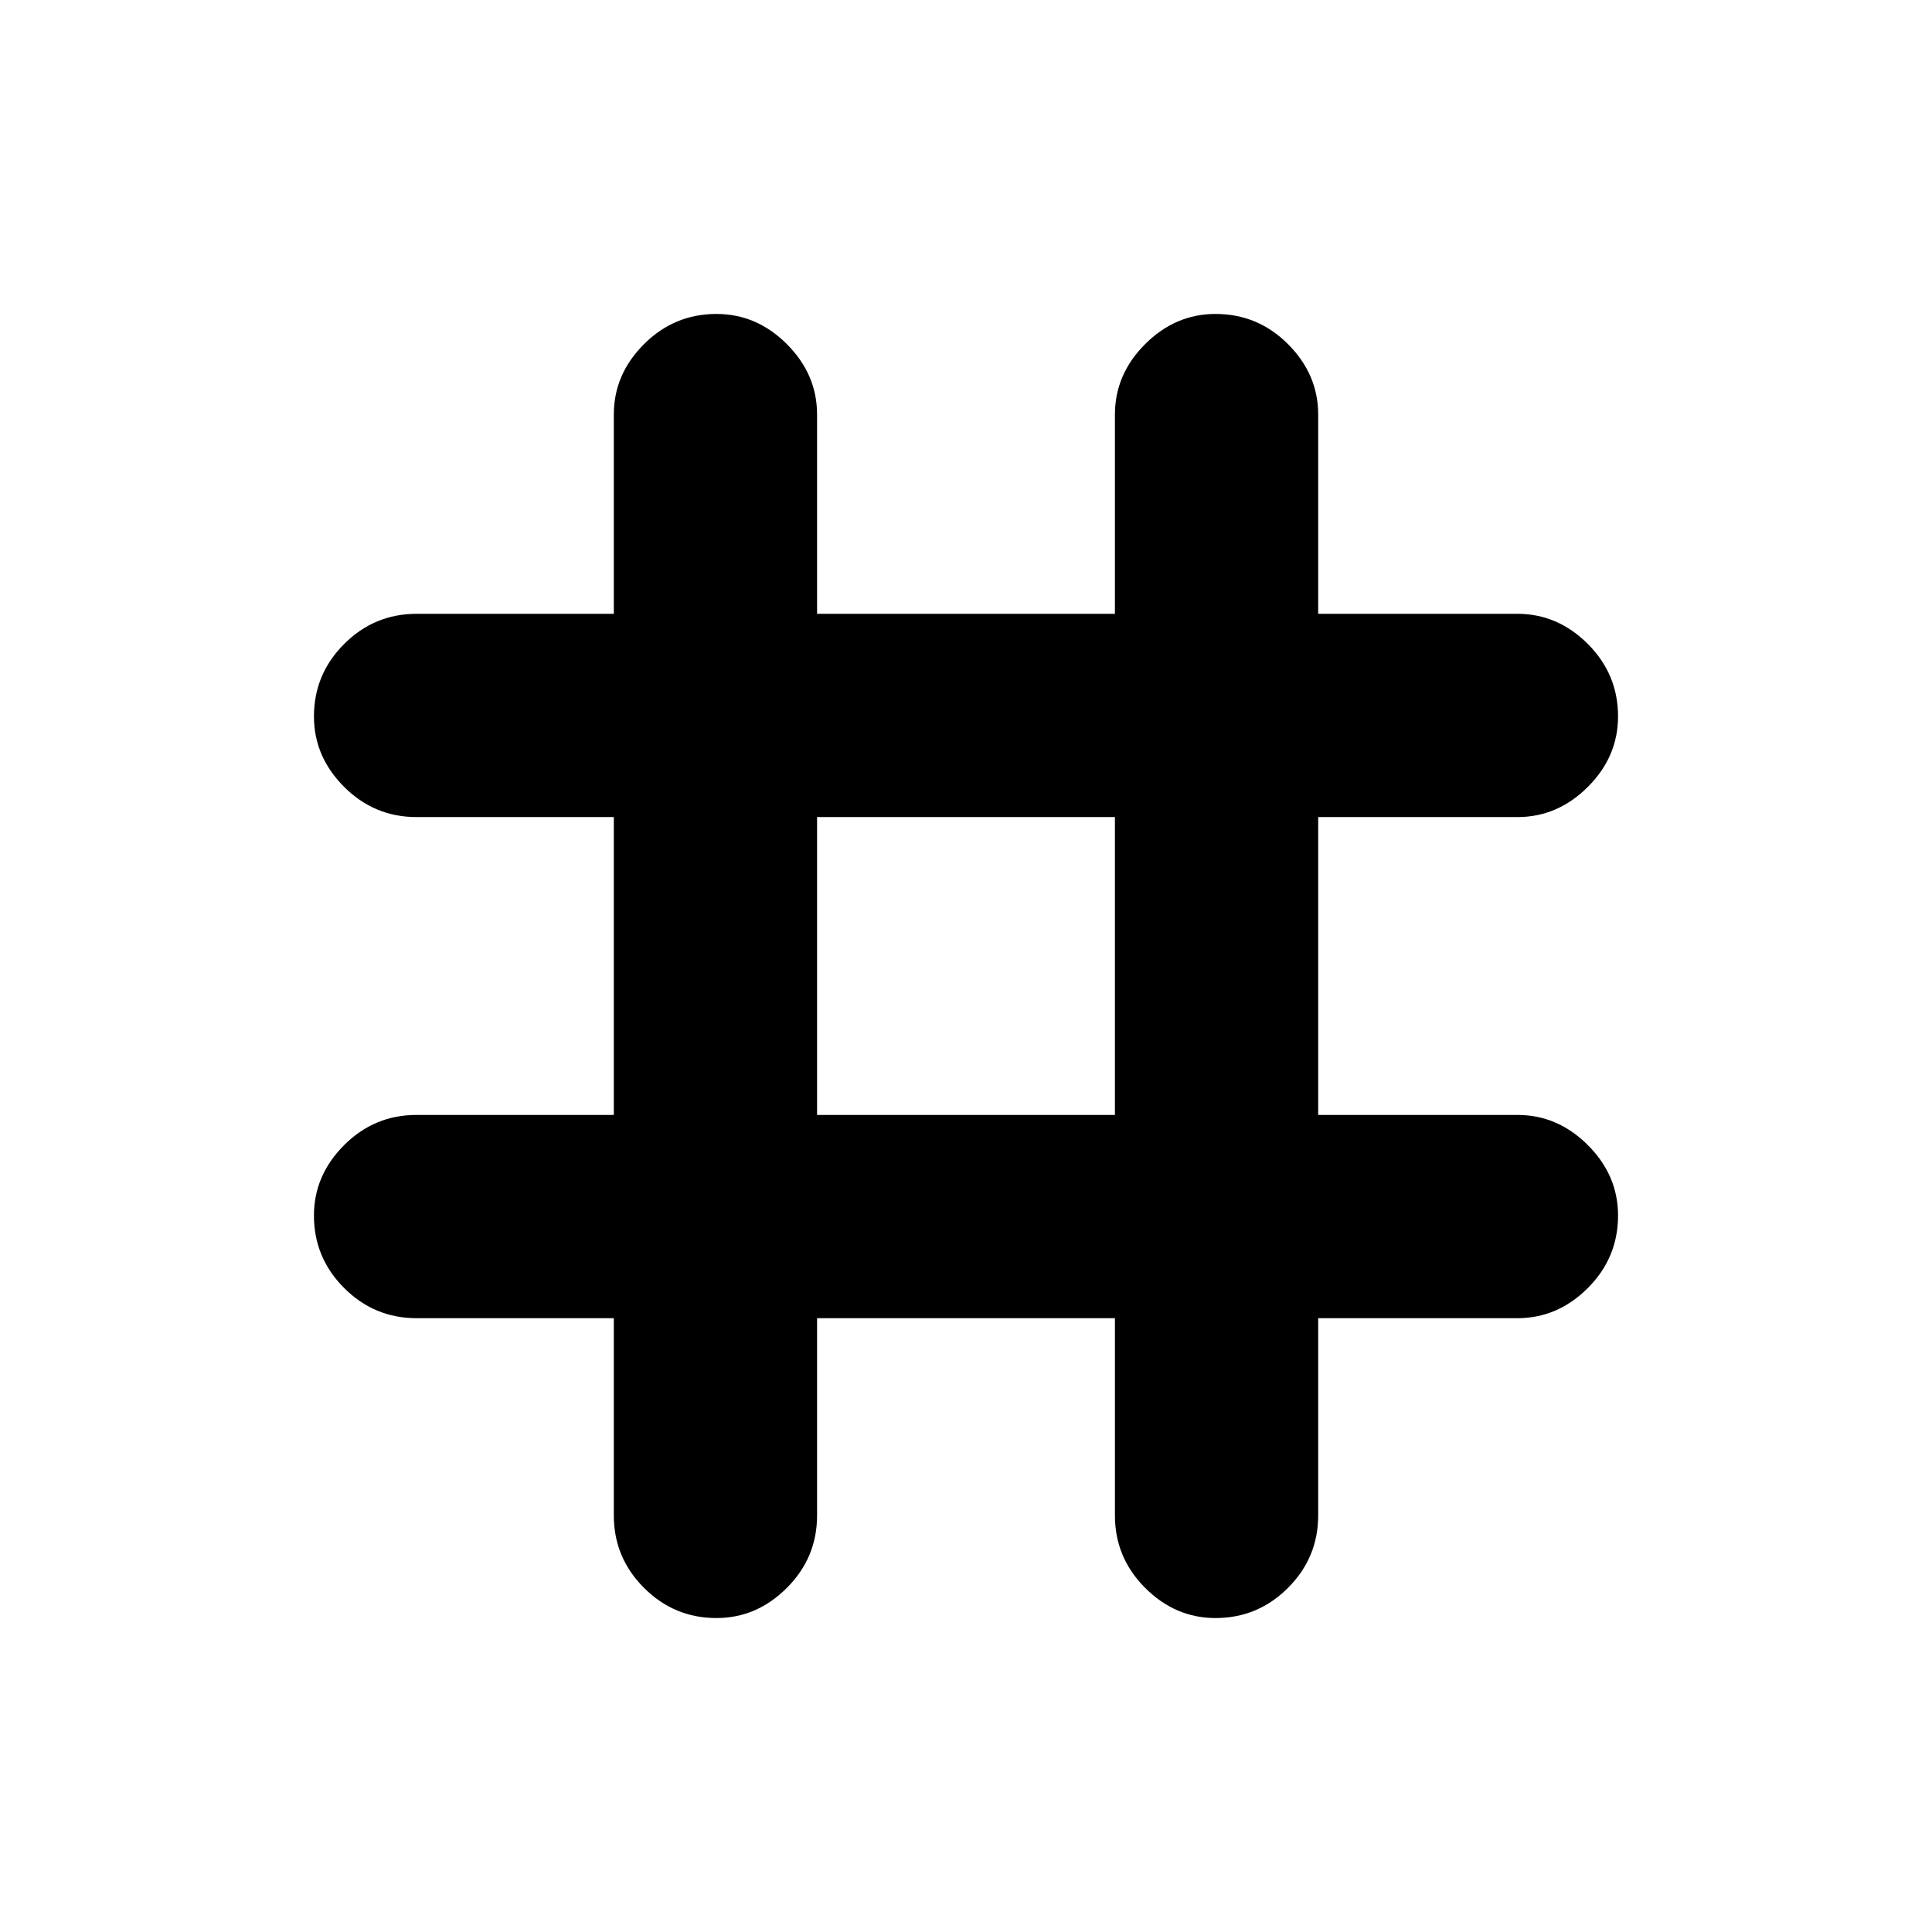 <svg xmlns="http://www.w3.org/2000/svg" height="24" width="24"><path d="M8.9 20.1q-.525 0-.9-.375t-.375-.9v-2.45h-2.45q-.525 0-.9-.375t-.375-.9q0-.5.375-.875t.9-.375h2.45v-3.7h-2.45q-.525 0-.9-.375T3.9 8.9q0-.525.375-.9t.9-.375h2.45V5.15q0-.5.375-.875t.9-.375q.5 0 .875.375t.375.875v2.475h3.7V5.15q0-.5.375-.875T15.1 3.9q.525 0 .9.375t.375.875v2.475h2.475q.5 0 .875.375t.375.9q0 .5-.375.875t-.875.375h-2.475v3.7h2.475q.5 0 .875.375t.375.875q0 .525-.375.9t-.875.375h-2.475v2.45q0 .525-.375.9t-.9.375q-.5 0-.875-.375t-.375-.9v-2.45h-3.7v2.45q0 .525-.375.9T8.9 20.1Zm1.25-6.25h3.7v-3.7h-3.7Z"/></svg>